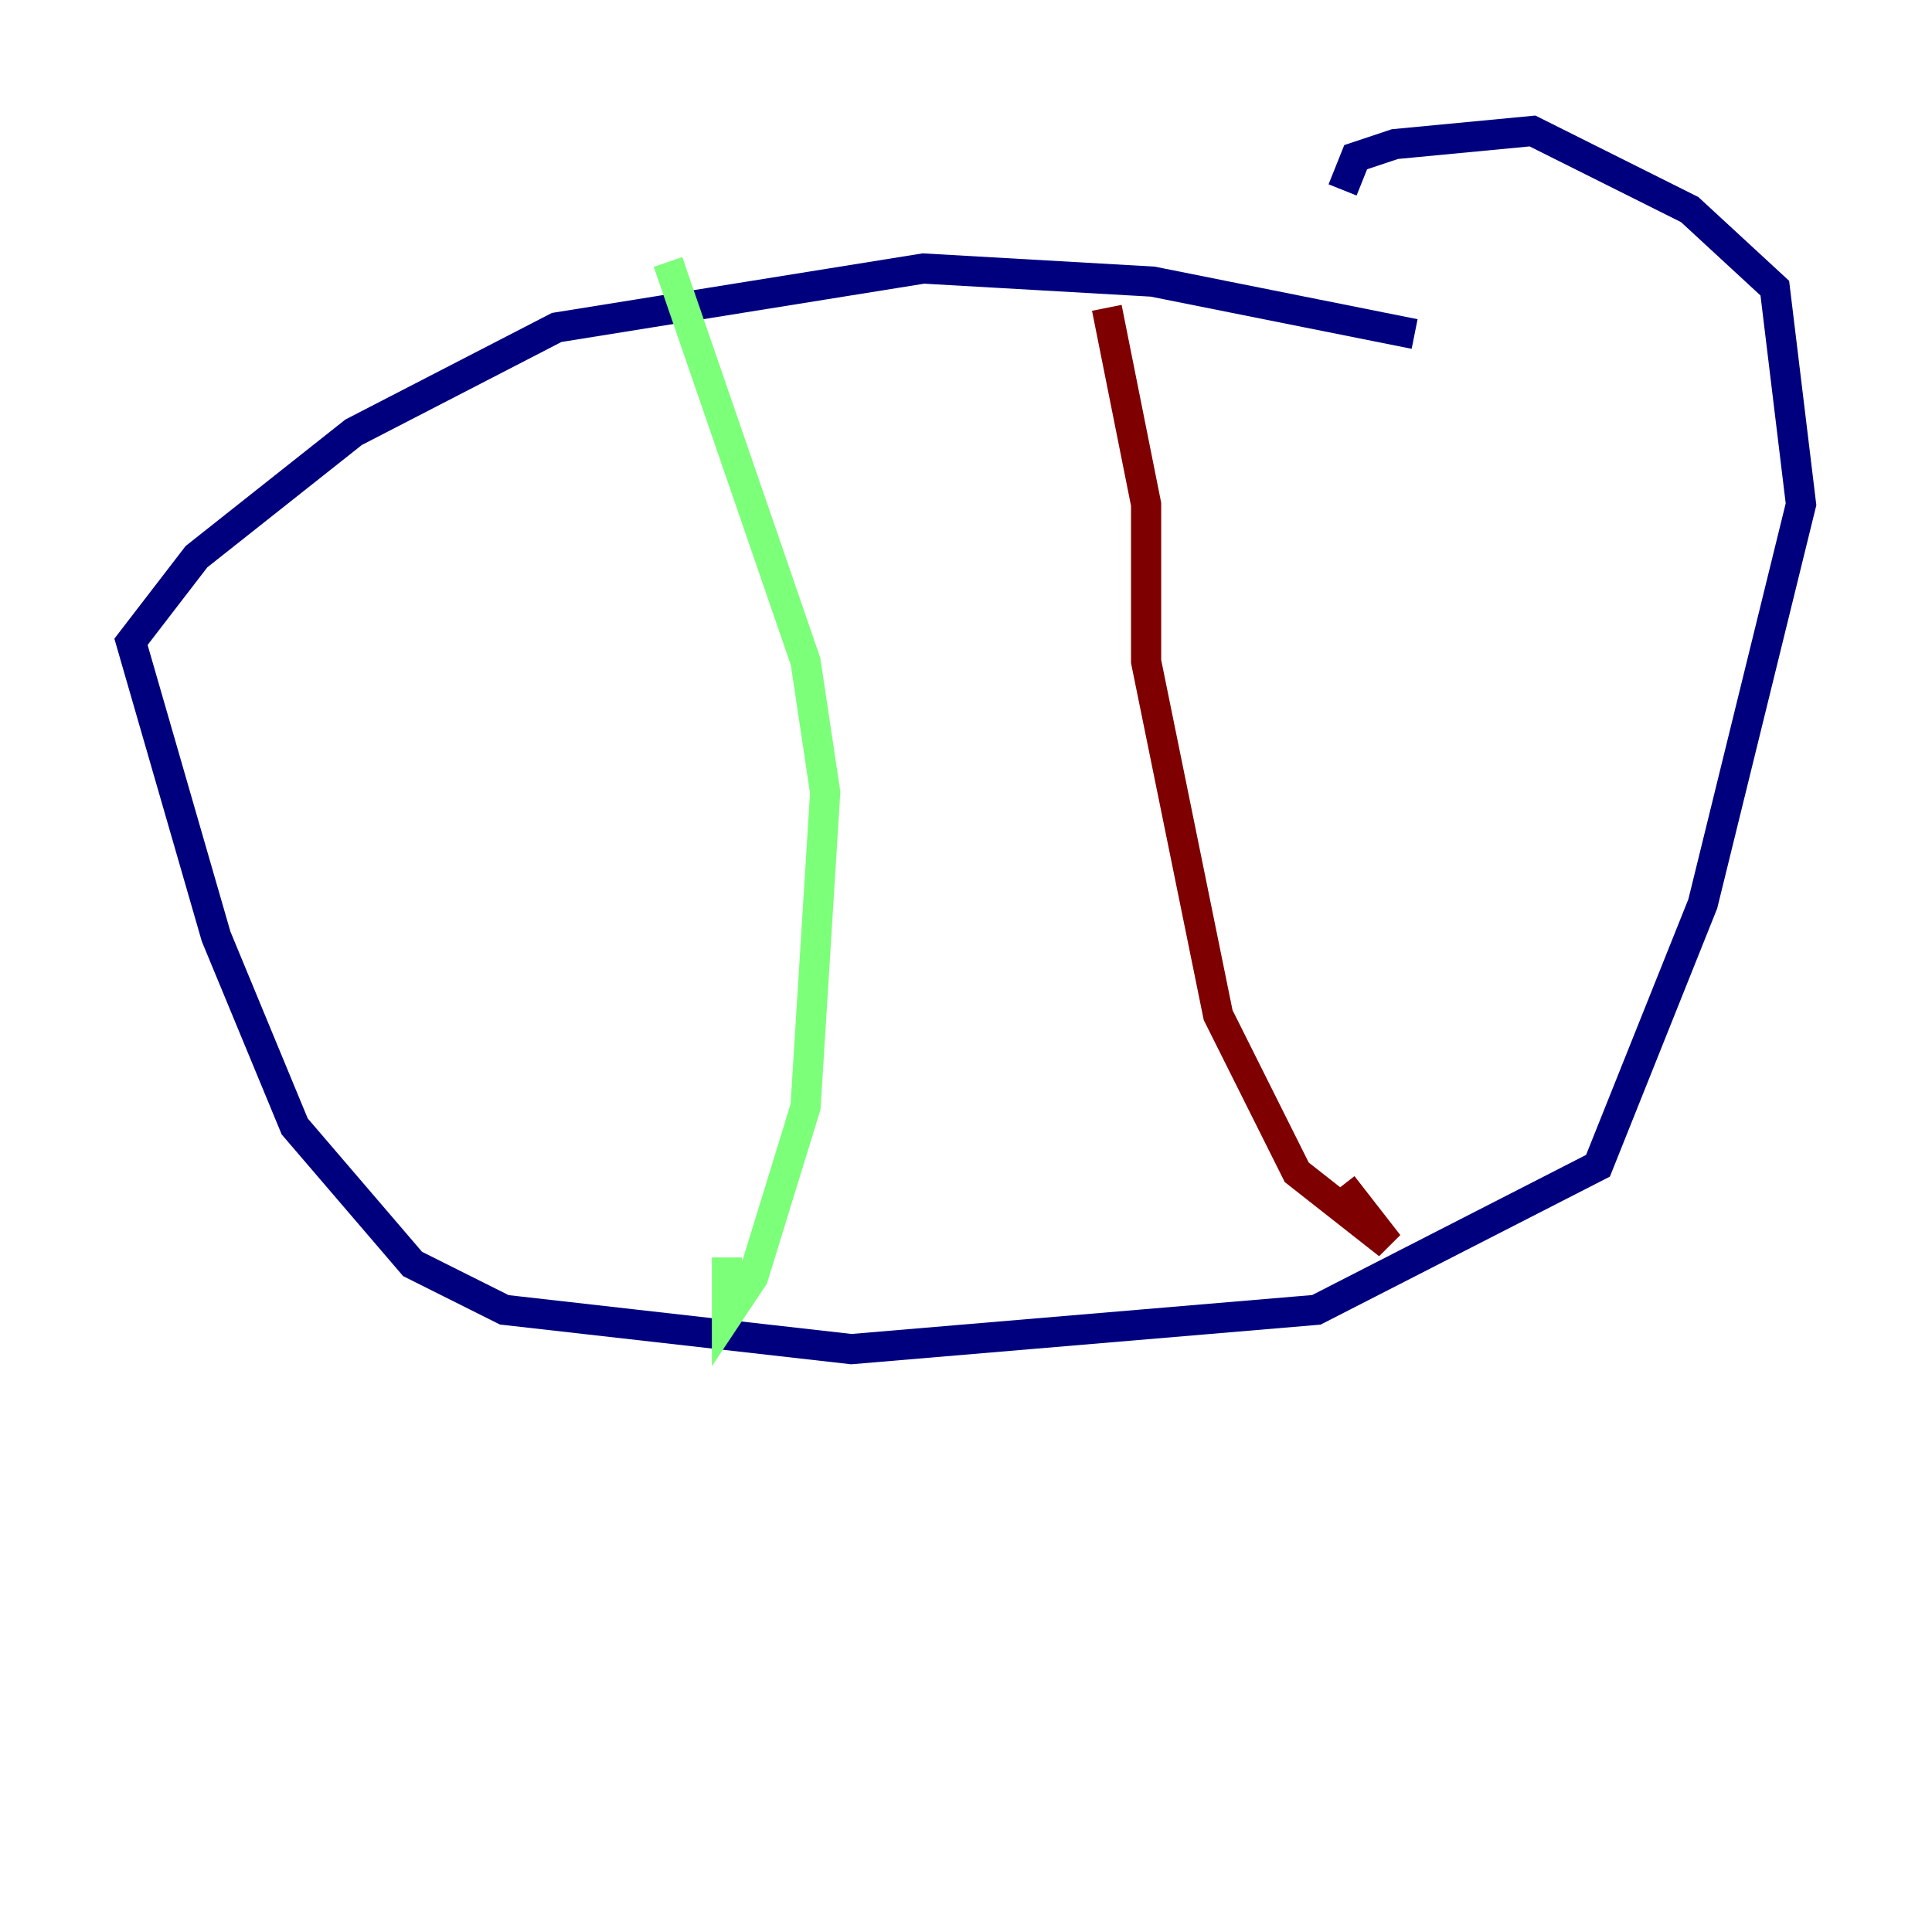 <?xml version="1.0" encoding="utf-8" ?>
<svg baseProfile="tiny" height="128" version="1.2" viewBox="0,0,128,128" width="128" xmlns="http://www.w3.org/2000/svg" xmlns:ev="http://www.w3.org/2001/xml-events" xmlns:xlink="http://www.w3.org/1999/xlink"><defs /><polyline fill="none" points="93.722,22.129 76.366,18.658 61.18,17.79 36.881,21.695 23.43,28.637 13.017,36.881 8.678,42.522 14.319,62.047 19.525,74.63 27.336,83.742 33.41,86.78 56.407,89.383 87.214,86.78 105.871,77.234 112.814,59.878 119.322,33.41 117.586,19.091 111.946,13.885 101.532,8.678 92.42,9.546 89.817,10.414 88.949,12.583" stroke="#00007f" stroke-width="2" /><polyline fill="none" points="44.258,17.356 53.37,43.824 54.671,52.502 53.37,73.329 49.898,84.61 48.163,87.214 48.163,83.308" stroke="#7cff79" stroke-width="2" /><polyline fill="none" points="73.329,20.393 75.932,33.41 75.932,43.824 80.705,67.254 85.912,77.668 91.986,82.441 88.949,78.536" stroke="#7f0000" stroke-width="2" /></svg>